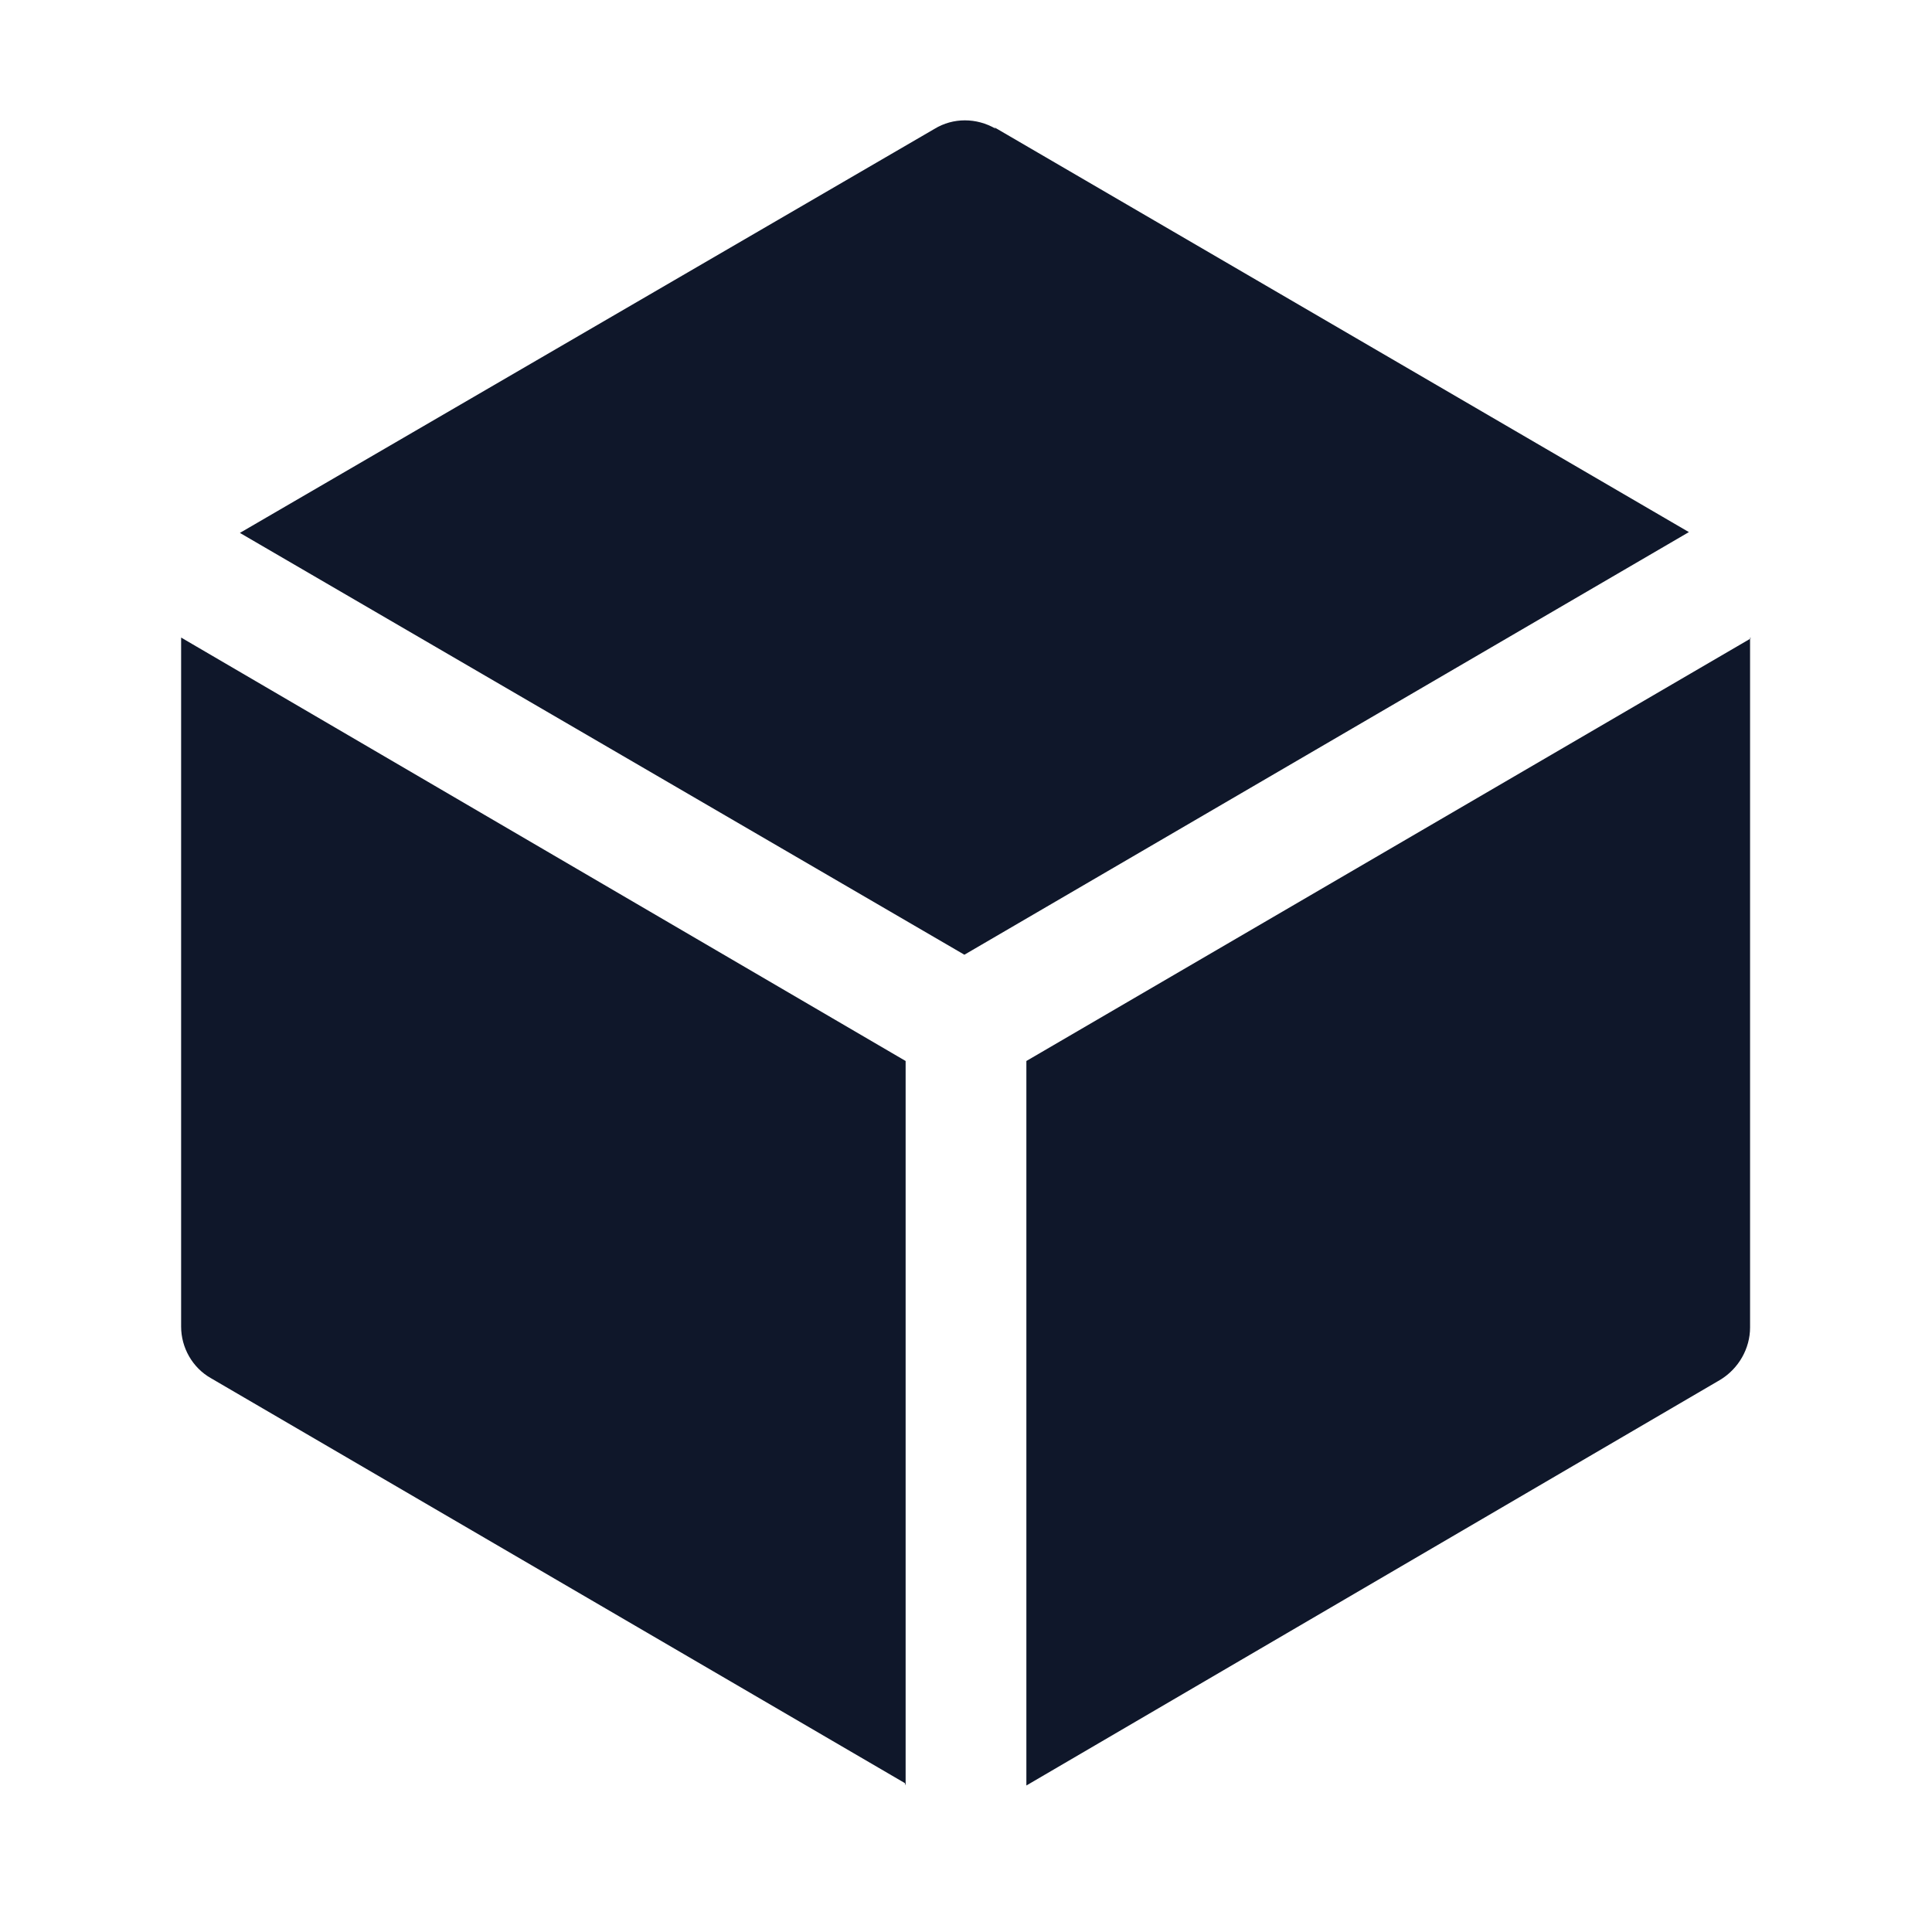 <svg viewBox="0 0 24 24" xmlns="http://www.w3.org/2000/svg"><g fill="#0F172A"><path d="M12.37 1.6c-.24-.14-.53-.14-.76 0L2.98 6.62l9 5.24 9-5.25 -8.63-5.03Z"/><path d="M21.75 7.93l-9 5.25v9l8.62-5.04c.23-.14.37-.39.37-.65V7.92Z"/><path d="M11.25 22.18v-9l-9-5.26v8.56c0 .26.14.51.37.64l8.62 5.03Z"/></g></svg>